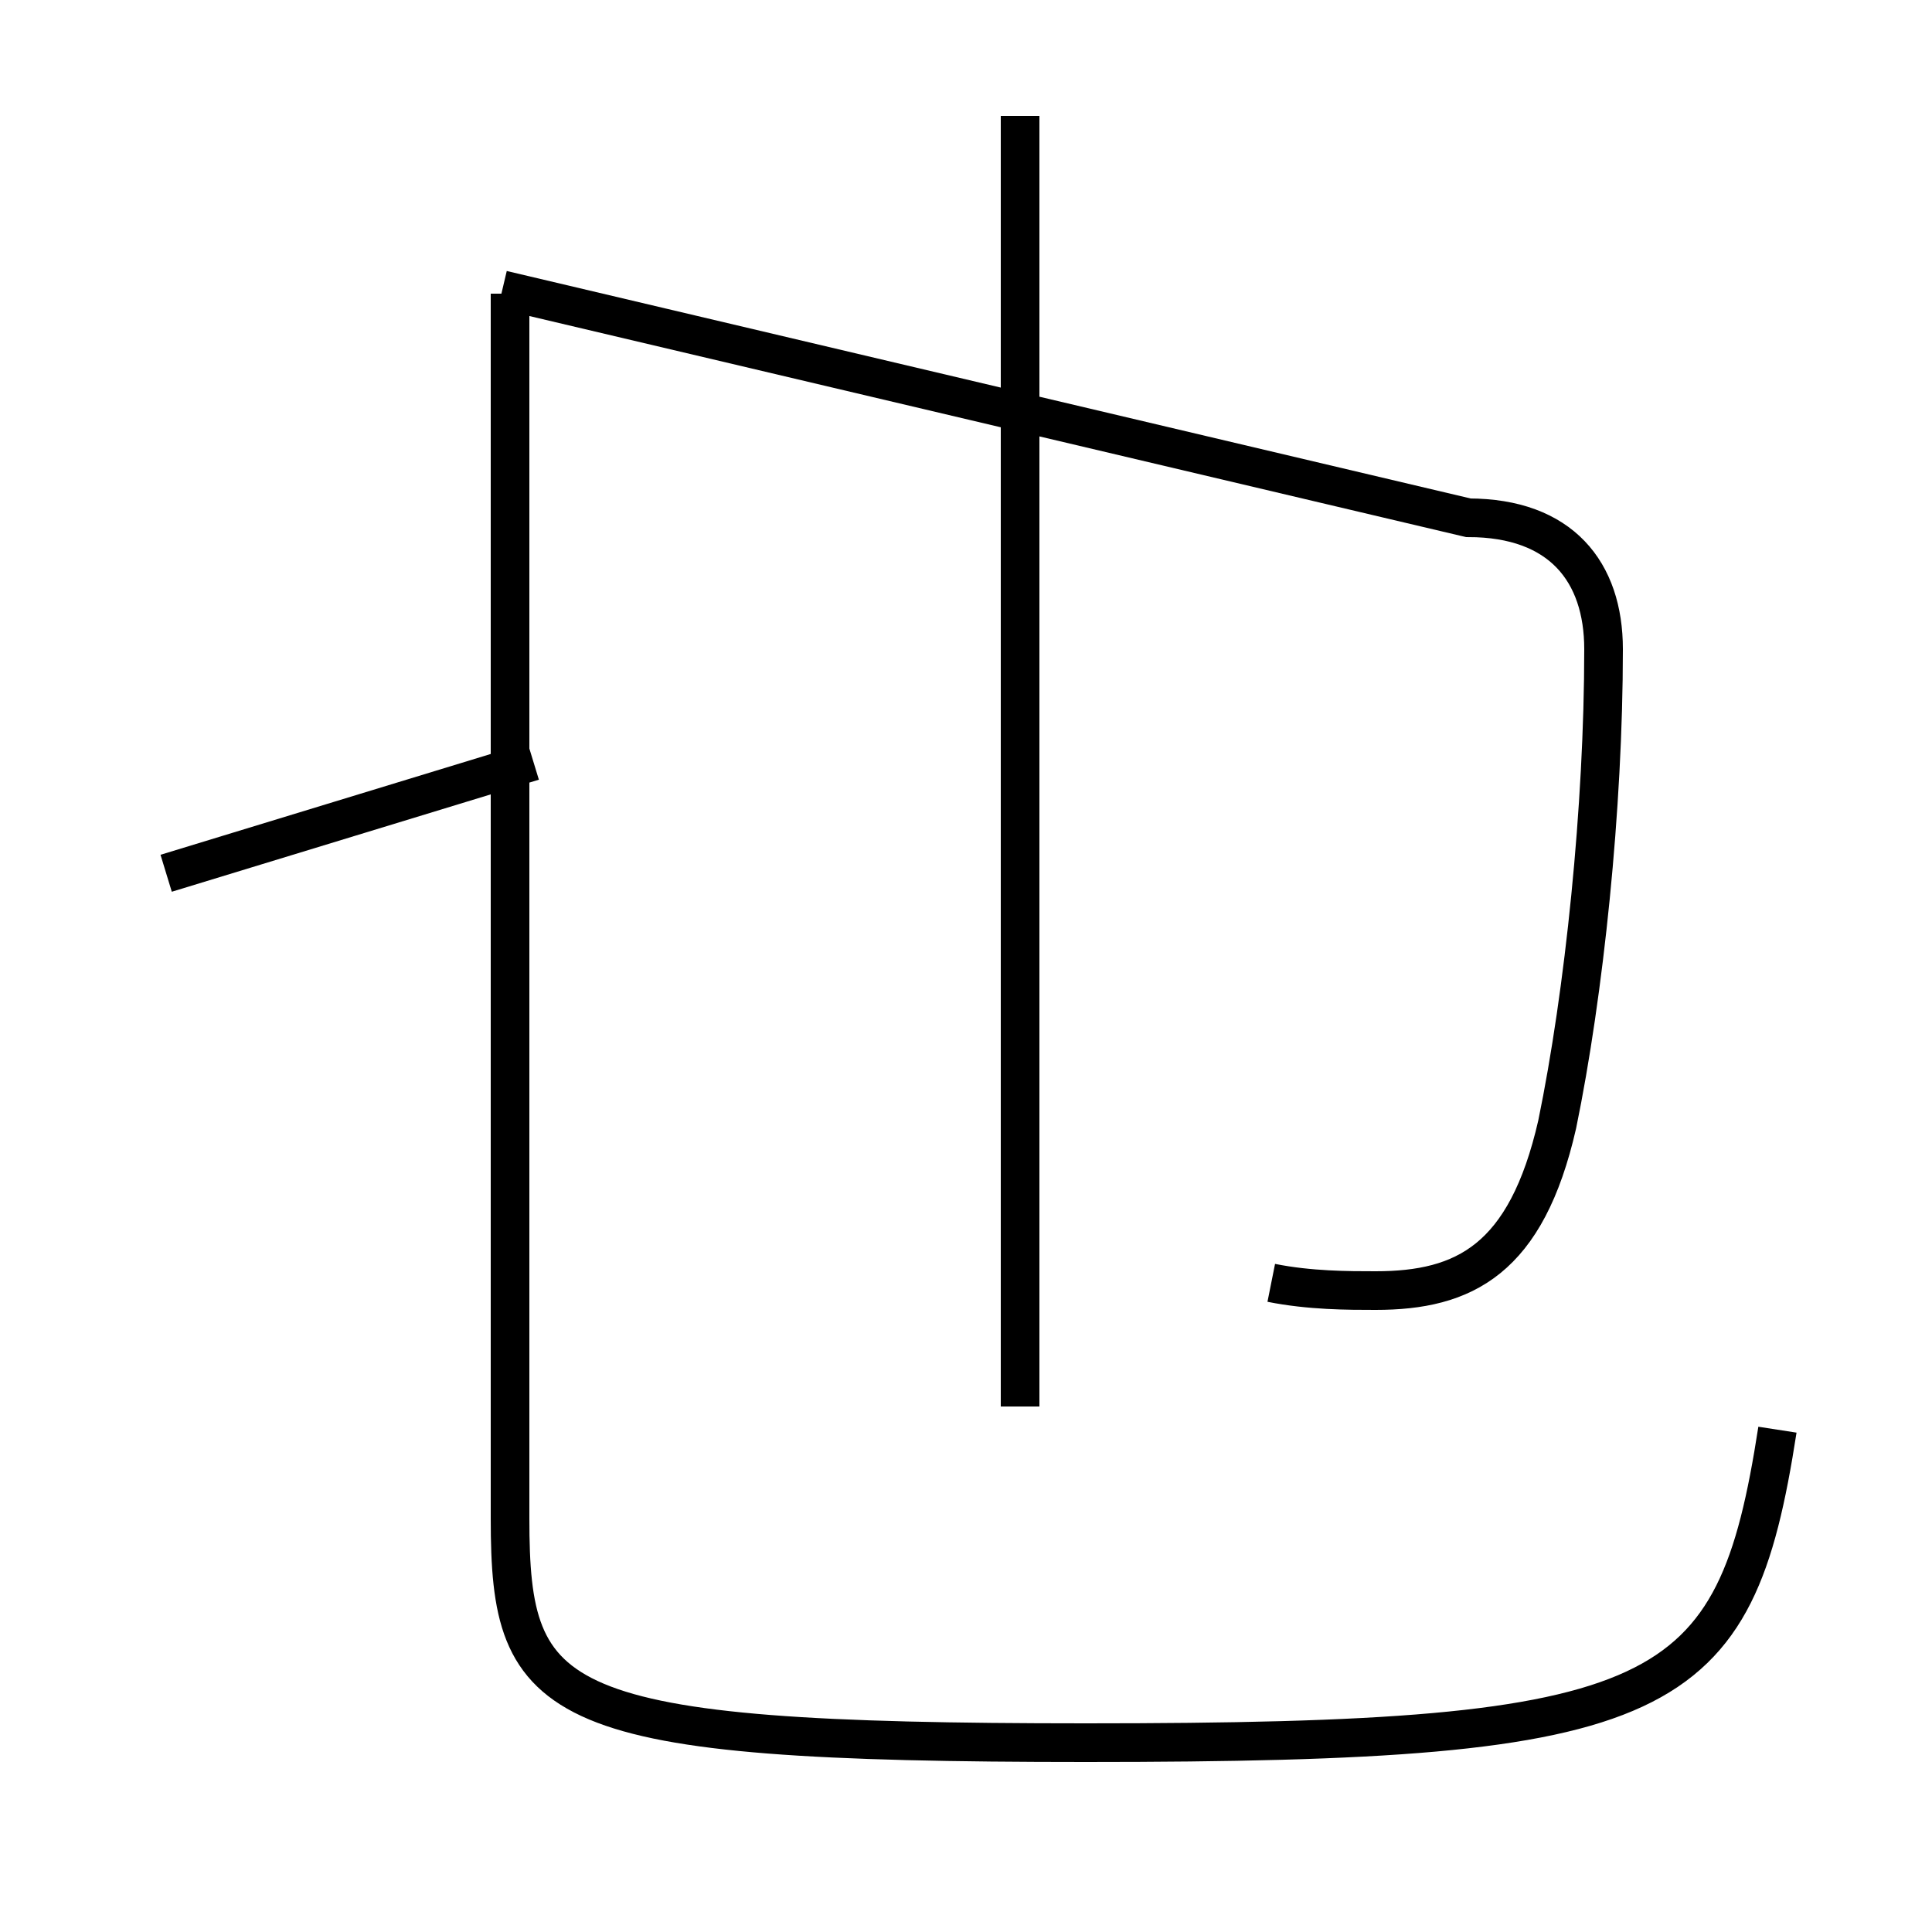 <?xml version='1.0' encoding='utf8'?>
<svg viewBox="0.0 -44.0 50.0 50.0" version="1.1" xmlns="http://www.w3.org/2000/svg">
<rect x="0.0" y="-44.0" width="50.0" height="50.0" fill="#808080" stroke="none"/>
<rect x="-1000" y="-1000" width="2000" height="2000" stroke="white" fill="white"/>
<g style="fill:none; stroke:#000000;  stroke-width:1">
<path d="M 46.0 7.0 C 44.9 -0.1 43.2 -1.1 28.1 -1.1 C 14.2 -1.1 13.2 -0.2 13.2 4.7 L 13.2 36.4 M 26.4 7.6 L 26.4 41.0 M 32.9 10.8 C 33.9 10.6 34.9 10.6 35.6 10.6 C 37.9 10.6 39.5 11.4 40.3 14.9 C 41.0 18.3 41.5 23.1 41.5 27.2 C 41.5 29.2 40.4 30.6 38.0 30.6 L 13.0 36.5 M 4.3 21.4 L 13.8 24.3 " transform="scale(1, -1)" />
</g>
</svg>